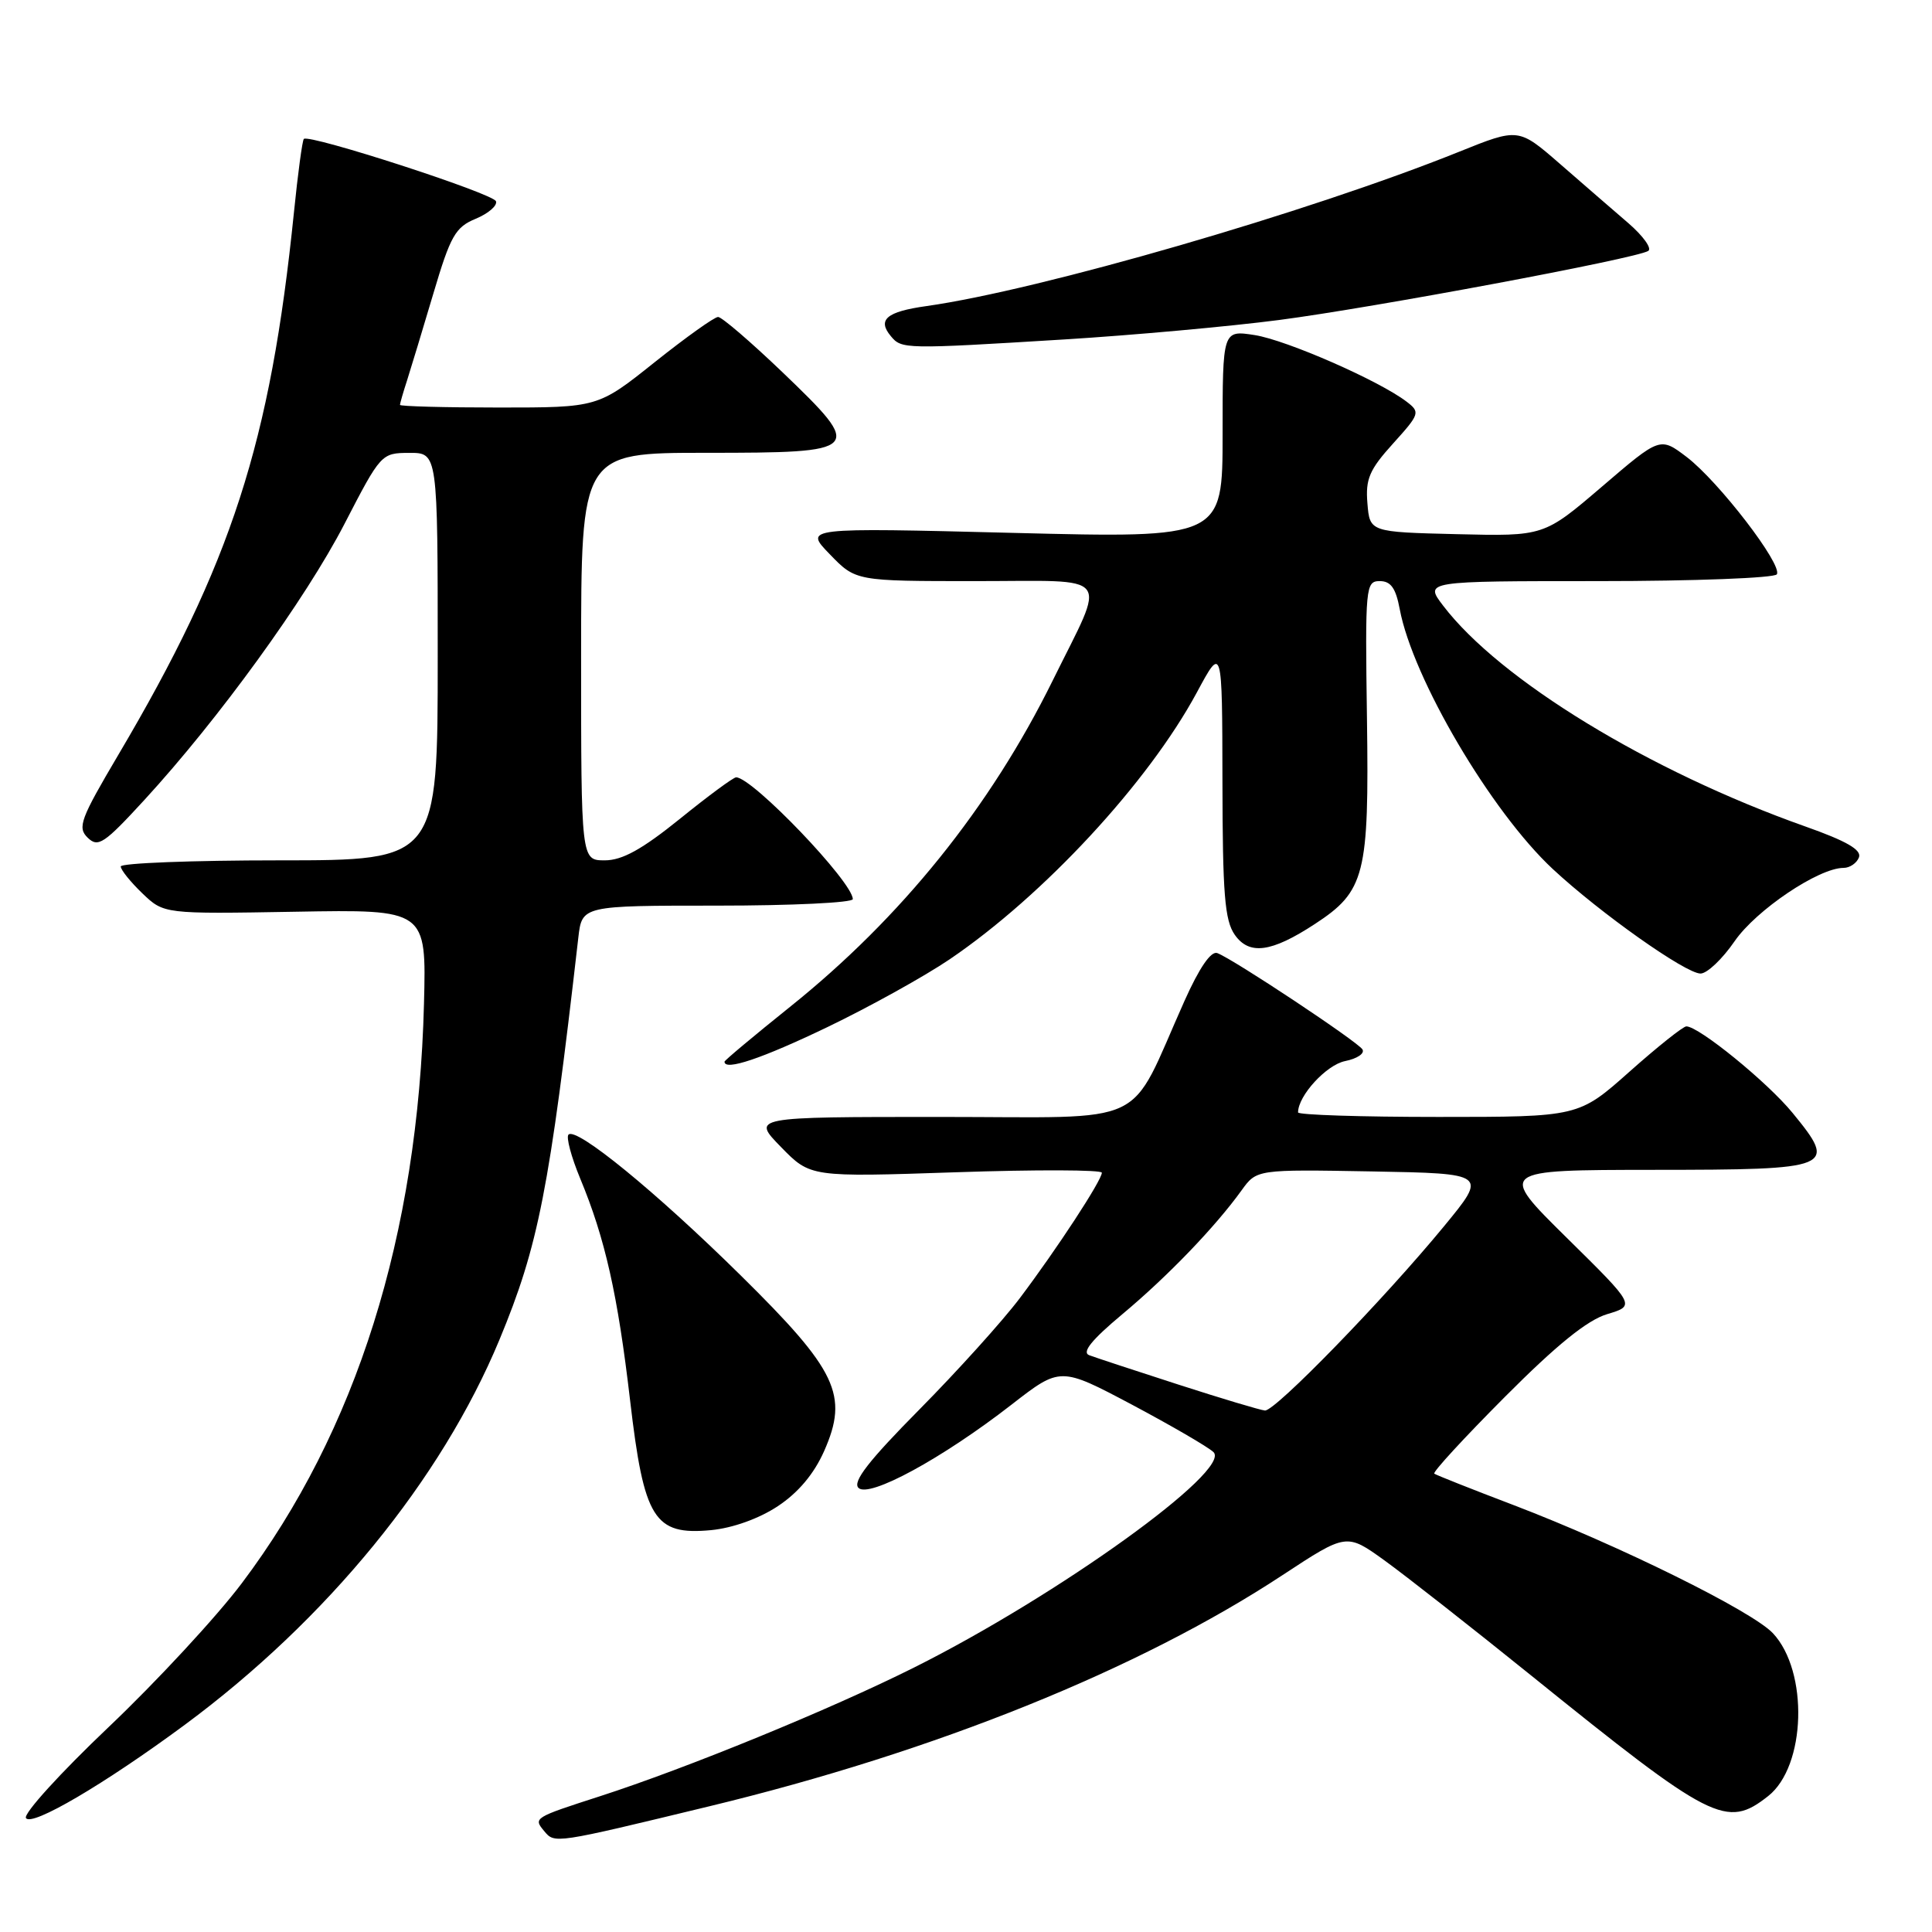 <?xml version="1.0" encoding="UTF-8" standalone="no"?>
<!DOCTYPE svg PUBLIC "-//W3C//DTD SVG 1.1//EN" "http://www.w3.org/Graphics/SVG/1.1/DTD/svg11.dtd" >
<svg xmlns="http://www.w3.org/2000/svg" xmlns:xlink="http://www.w3.org/1999/xlink" version="1.1" viewBox="0 0 256 256">
 <g >
 <path fill="currentColor"
d=" M 94.00 239.34 C 123.89 232.12 150.97 221.20 169.96 208.70 C 178.42 203.14 178.42 203.14 183.46 206.77 C 186.23 208.77 194.94 215.60 202.81 221.95 C 226.90 241.39 228.76 242.34 234.29 237.99 C 239.31 234.04 239.67 221.48 234.92 216.41 C 232.15 213.47 214.54 204.77 200.50 199.41 C 195.00 197.32 190.30 195.45 190.05 195.27 C 189.80 195.08 194.01 190.51 199.41 185.09 C 206.29 178.18 210.33 174.92 212.96 174.13 C 216.72 173.00 216.72 173.00 207.61 164.02 C 198.50 155.03 198.50 155.03 219.14 155.01 C 243.00 155.00 243.52 154.78 237.52 147.46 C 234.19 143.39 225.11 136.00 223.45 136.00 C 223.02 136.00 219.63 138.70 215.92 142.00 C 209.17 148.00 209.17 148.00 190.59 148.00 C 180.36 148.00 172.00 147.73 172.00 147.40 C 172.00 145.19 175.75 141.10 178.23 140.60 C 179.83 140.28 180.86 139.59 180.53 139.05 C 179.89 138.02 163.48 127.12 161.30 126.29 C 160.47 125.97 158.92 128.22 156.94 132.65 C 149.32 149.68 152.85 148.00 124.62 148.00 C 99.59 148.00 99.59 148.00 103.49 151.99 C 107.38 155.98 107.38 155.98 126.69 155.33 C 137.31 154.97 146.00 155.00 146.00 155.39 C 146.00 156.39 140.04 165.50 135.14 172.00 C 132.86 175.03 126.86 181.67 121.82 186.77 C 115.12 193.54 112.94 196.34 113.75 197.15 C 115.14 198.54 124.85 193.26 134.05 186.11 C 140.50 181.10 140.50 181.10 150.00 186.13 C 155.22 188.91 160.08 191.73 160.79 192.41 C 163.28 194.80 140.20 211.41 121.13 220.95 C 110.07 226.49 90.99 234.30 79.50 238.01 C 70.71 240.85 70.65 240.88 72.11 242.63 C 73.50 244.31 73.42 244.32 94.00 239.34 Z  M 24.48 228.55 C 43.34 214.60 58.48 196.07 66.18 177.52 C 71.35 165.06 72.80 157.68 76.63 124.25 C 77.12 120.00 77.12 120.00 95.06 120.00 C 104.93 120.00 113.00 119.61 113.00 119.14 C 113.00 116.88 99.70 103.00 97.54 103.00 C 97.18 103.00 93.83 105.47 90.09 108.50 C 85.07 112.55 82.45 114.00 80.14 114.00 C 77.00 114.00 77.00 114.00 77.00 87.00 C 77.00 60.00 77.00 60.00 93.53 60.00 C 114.33 60.00 114.56 59.76 103.69 49.33 C 99.48 45.30 95.64 42.00 95.15 42.00 C 94.66 42.00 90.88 44.70 86.74 48.00 C 79.22 54.00 79.22 54.00 66.11 54.00 C 58.90 54.00 53.00 53.84 53.00 53.65 C 53.00 53.46 53.42 51.99 53.94 50.40 C 54.45 48.80 56.02 43.62 57.43 38.87 C 59.69 31.24 60.34 30.10 63.03 28.99 C 64.71 28.29 65.92 27.25 65.72 26.67 C 65.38 25.64 40.95 17.72 40.26 18.41 C 40.06 18.61 39.47 22.98 38.95 28.13 C 35.83 58.71 30.67 74.65 15.69 100.00 C 10.65 108.53 10.23 109.65 11.62 111.00 C 13.00 112.34 13.79 111.81 19.13 106.00 C 29.00 95.25 40.47 79.42 45.64 69.43 C 50.46 60.10 50.53 60.02 54.25 60.01 C 58.00 60.00 58.00 60.00 58.00 87.00 C 58.00 114.00 58.00 114.00 37.00 114.00 C 25.45 114.00 16.00 114.37 16.00 114.81 C 16.00 115.26 17.29 116.86 18.86 118.37 C 21.72 121.11 21.72 121.11 39.11 120.81 C 56.50 120.50 56.50 120.50 56.18 133.00 C 55.39 163.69 47.23 189.63 32.03 209.80 C 28.68 214.25 20.73 222.83 14.37 228.87 C 8.00 234.92 3.08 240.33 3.44 240.90 C 4.17 242.09 13.84 236.41 24.48 228.55 Z  M 103.06 199.58 C 105.78 197.78 107.86 195.30 109.20 192.28 C 112.48 184.86 110.93 181.60 98.15 169.00 C 86.93 157.93 76.37 149.30 75.33 150.34 C 74.99 150.67 75.69 153.29 76.88 156.16 C 80.18 164.10 81.85 171.52 83.49 185.55 C 85.33 201.31 86.67 203.46 94.23 202.75 C 97.09 202.47 100.57 201.23 103.06 199.58 Z  M 109.65 136.09 C 115.24 133.40 122.52 129.36 125.84 127.11 C 138.31 118.64 152.14 103.70 158.58 91.77 C 161.95 85.50 161.95 85.50 161.98 103.53 C 162.00 118.47 162.28 121.95 163.61 123.86 C 165.53 126.60 168.46 126.21 174.22 122.44 C 180.88 118.09 181.42 115.94 181.13 95.25 C 180.88 77.73 180.95 77.00 182.83 77.00 C 184.29 77.00 184.95 77.93 185.47 80.71 C 187.20 89.91 197.58 107.54 205.75 115.15 C 212.02 120.98 223.35 129.00 225.33 129.00 C 226.20 129.00 228.23 127.07 229.85 124.71 C 232.70 120.58 240.99 115.00 244.28 115.00 C 245.11 115.00 246.03 114.37 246.32 113.61 C 246.70 112.61 244.67 111.44 239.18 109.50 C 218.53 102.18 198.74 90.11 191.22 80.25 C 188.74 77.00 188.74 77.00 211.81 77.00 C 224.50 77.00 235.13 76.59 235.44 76.10 C 236.22 74.83 227.74 63.80 223.50 60.56 C 219.97 57.88 219.97 57.88 212.28 64.47 C 204.58 71.06 204.58 71.06 193.04 70.78 C 181.50 70.50 181.50 70.50 181.19 66.69 C 180.92 63.48 181.45 62.24 184.58 58.78 C 188.13 54.85 188.21 54.62 186.39 53.23 C 182.77 50.45 170.47 45.06 166.25 44.40 C 162.00 43.74 162.00 43.74 162.00 57.53 C 162.00 71.31 162.00 71.31 134.26 70.61 C 106.52 69.91 106.52 69.91 109.96 73.45 C 113.39 77.00 113.39 77.00 129.26 77.00 C 147.72 77.00 146.66 75.63 139.49 90.17 C 131.22 106.95 119.40 121.63 104.66 133.43 C 99.90 137.25 96.00 140.51 96.00 140.68 C 96.00 141.94 100.97 140.26 109.65 136.09 Z  M 141.00 44.98 C 150.07 44.42 162.90 43.26 169.50 42.40 C 181.98 40.77 216.76 34.27 218.40 33.25 C 218.92 32.93 217.74 31.28 215.78 29.58 C 213.81 27.89 209.73 24.35 206.71 21.72 C 201.21 16.94 201.21 16.94 193.36 20.10 C 173.49 28.10 137.80 38.44 122.74 40.56 C 117.47 41.30 116.22 42.36 118.04 44.54 C 119.47 46.27 119.82 46.28 141.00 44.98 Z  M 156.13 183.46 C 150.43 181.62 145.11 179.87 144.32 179.57 C 143.32 179.18 144.65 177.54 148.69 174.16 C 154.70 169.15 161.04 162.56 164.52 157.72 C 166.52 154.95 166.52 154.95 181.81 155.22 C 197.09 155.50 197.09 155.50 191.33 162.50 C 183.30 172.25 168.94 187.02 167.61 186.90 C 167.00 186.85 161.83 185.30 156.13 183.46 Z "/>
</g>
</svg>